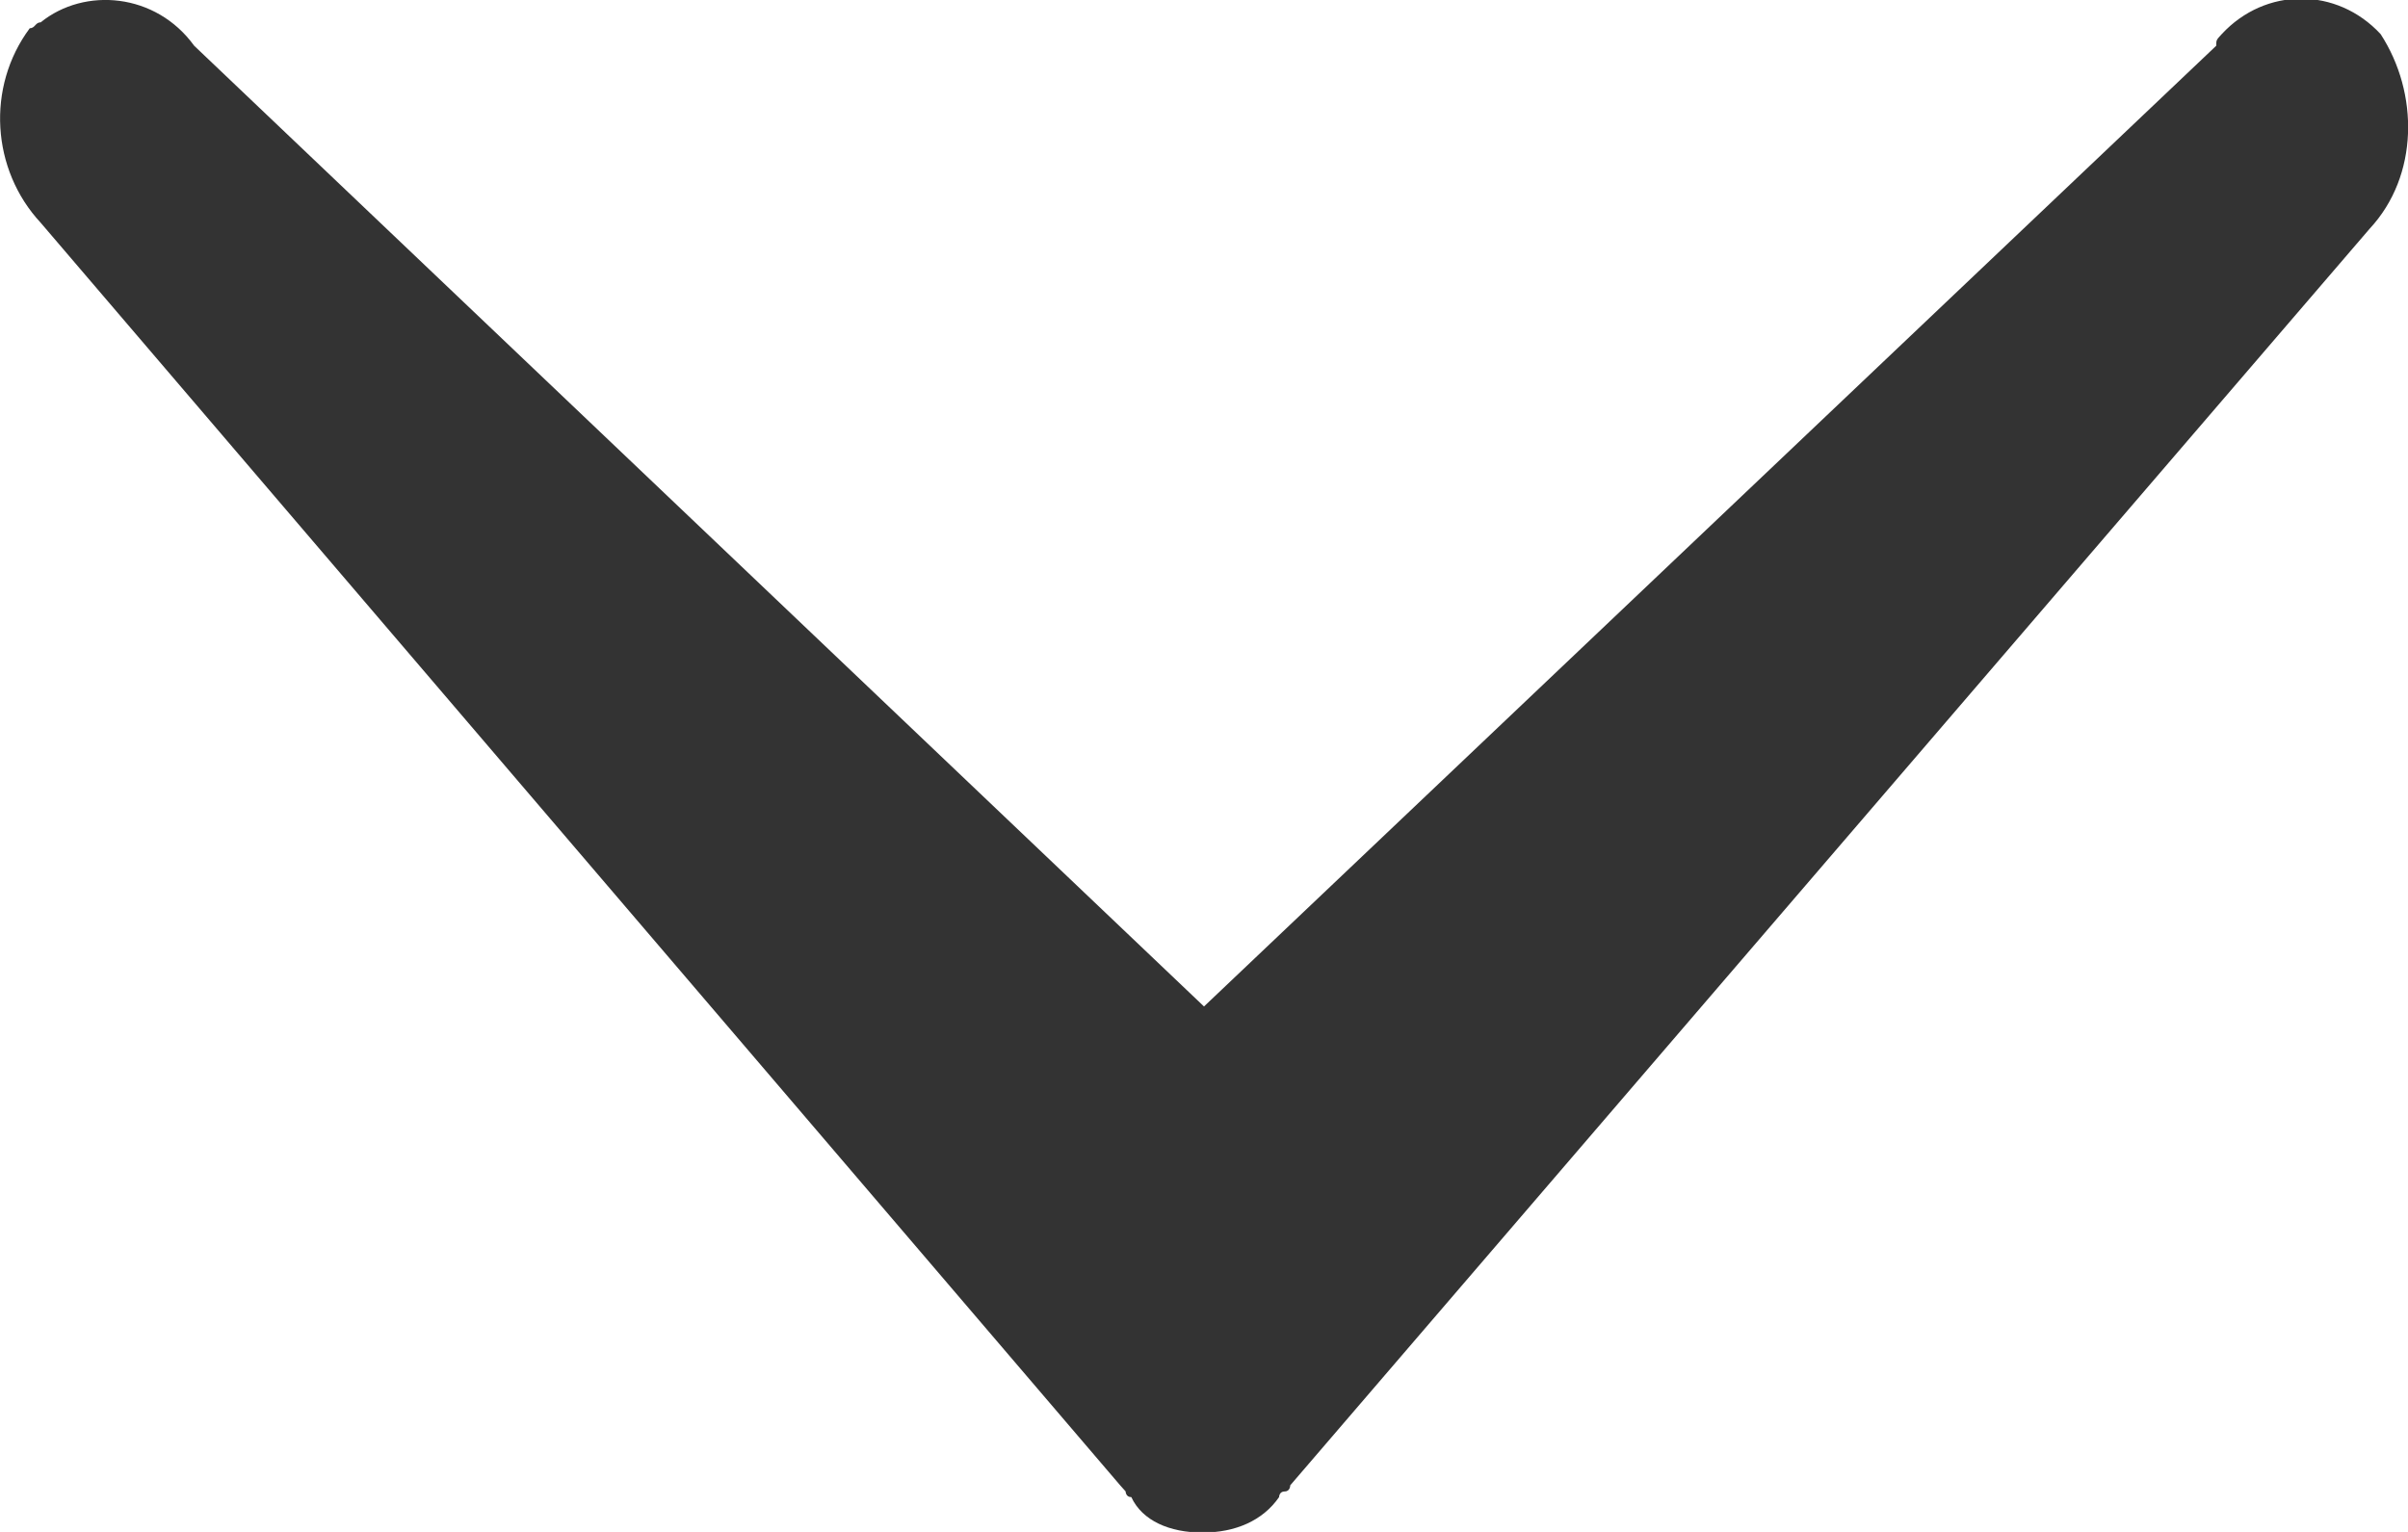 <svg xmlns="http://www.w3.org/2000/svg" xmlns:xlink="http://www.w3.org/1999/xlink" preserveAspectRatio="xMidYMid" width="11" height="7" viewBox="0 0 11 7">
  <defs>
    <style>
      .cls-1 {
        fill: #333;
        fill-rule: evenodd;
      }
    </style>
  </defs>
  <path d="M5.493,7.003 C5.493,7.003 5.518,7.003 5.493,7.003 C5.643,7.003 5.768,6.949 5.843,6.841 C5.843,6.841 5.843,6.815 5.869,6.815 C5.894,6.815 5.894,6.787 5.894,6.787 L10.825,1.045 C11.050,0.803 11.050,0.425 10.875,0.156 C10.675,-0.060 10.349,-0.060 10.149,0.156 C10.124,0.183 10.124,0.183 10.124,0.209 L5.500,4.599 L0.887,0.209 C0.712,-0.033 0.386,-0.060 0.186,0.102 C0.161,0.102 0.161,0.129 0.136,0.129 C-0.064,0.398 -0.039,0.776 0.186,1.018 L5.117,6.787 L5.142,6.815 C5.142,6.815 5.142,6.841 5.168,6.841 C5.218,6.949 5.343,7.003 5.493,7.003 C5.468,7.003 5.493,7.003 5.493,7.003 Z" class="cls-1"/>
</svg>
